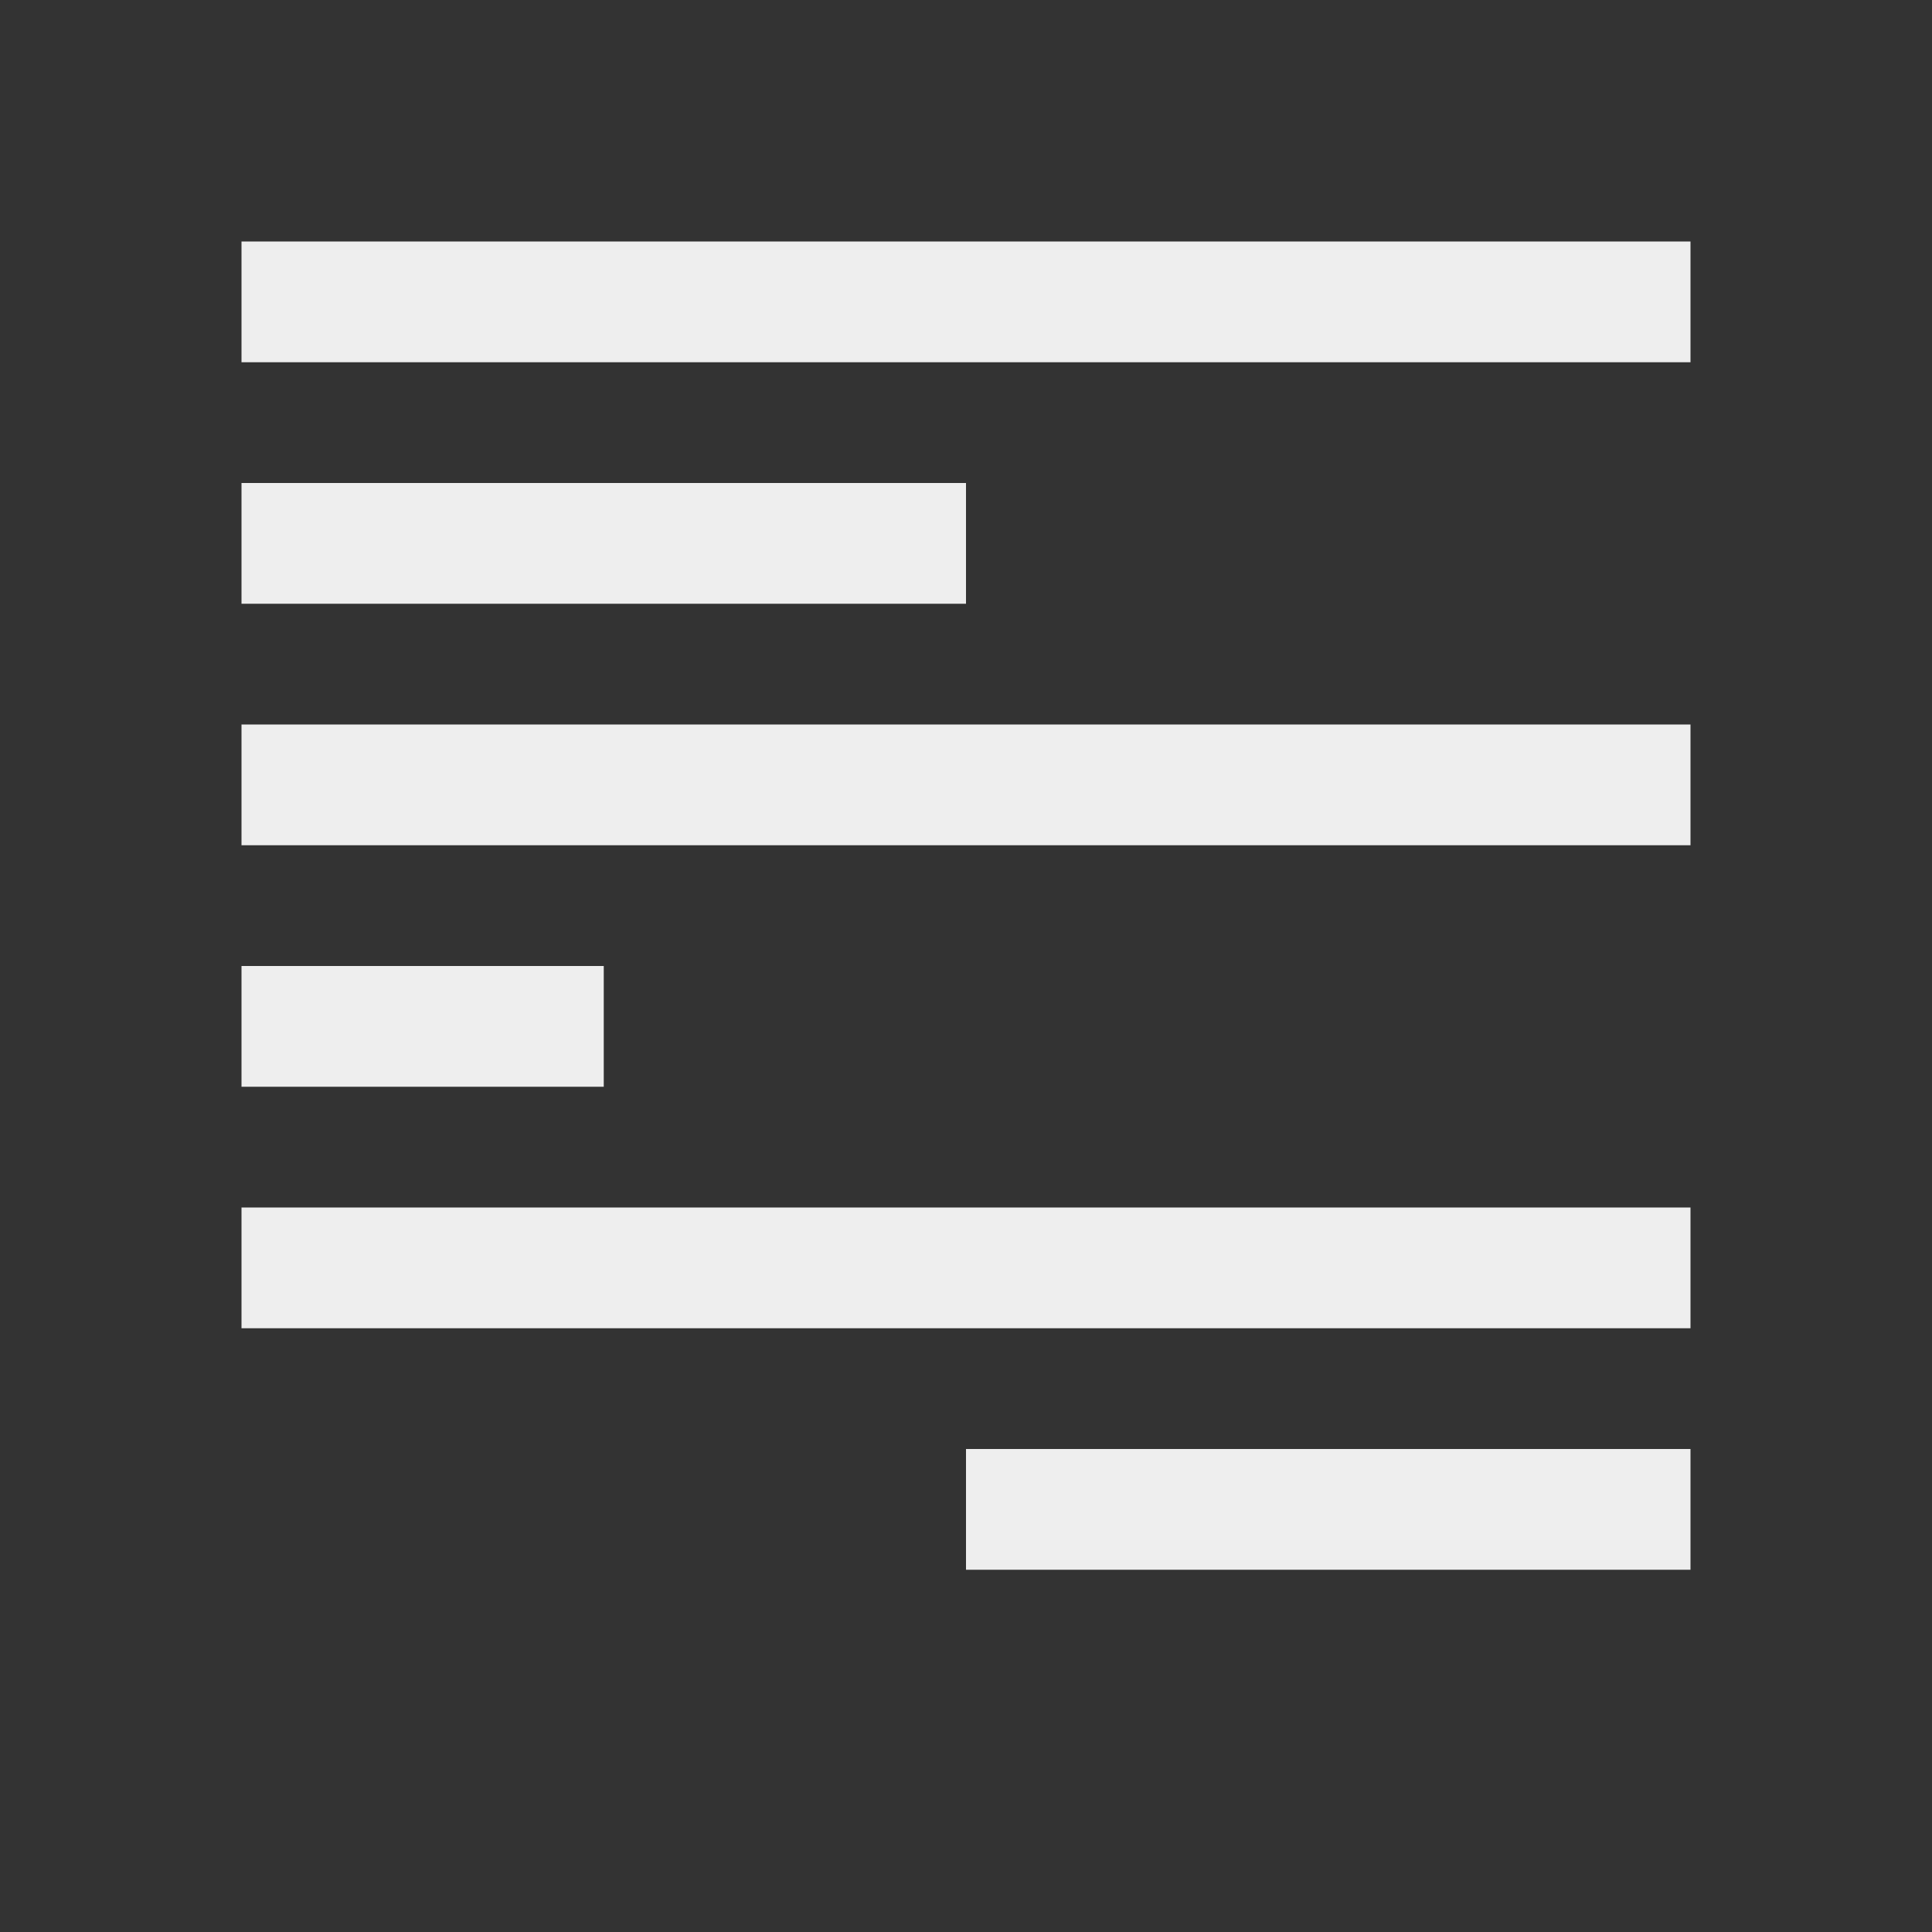 
<svg xmlns="http://www.w3.org/2000/svg" xmlns:xlink="http://www.w3.org/1999/xlink" width="16px" height="16px" viewBox="0 0 16 16" version="1.1">
<rect x="0" y="0" width="16" height="16" fill="#333333" stroke="none"/>
<g id="surface1">
<defs>
  <style id="current-color-scheme" type="text/css">
   .ColorScheme-Text { color:#eeeeee; } .ColorScheme-Highlight { color:#424242; }
  </style>
 </defs>
<path style="fill:currentColor" class="ColorScheme-Text" d="M 2 2 L 2 3 L 14 3 L 14 2 Z M 2 4 L 2 5 L 8 5 L 8 4 Z M 2 6 L 2 7 L 14 7 L 14 6 Z M 2 8 L 2 9 L 5 9 L 5 8 Z M 2 10 L 2 11 L 14 11 L 14 10 Z M 8 12 L 8 13 L 14 13 L 14 12 Z M 8 12 "/>
</g>
</svg>
